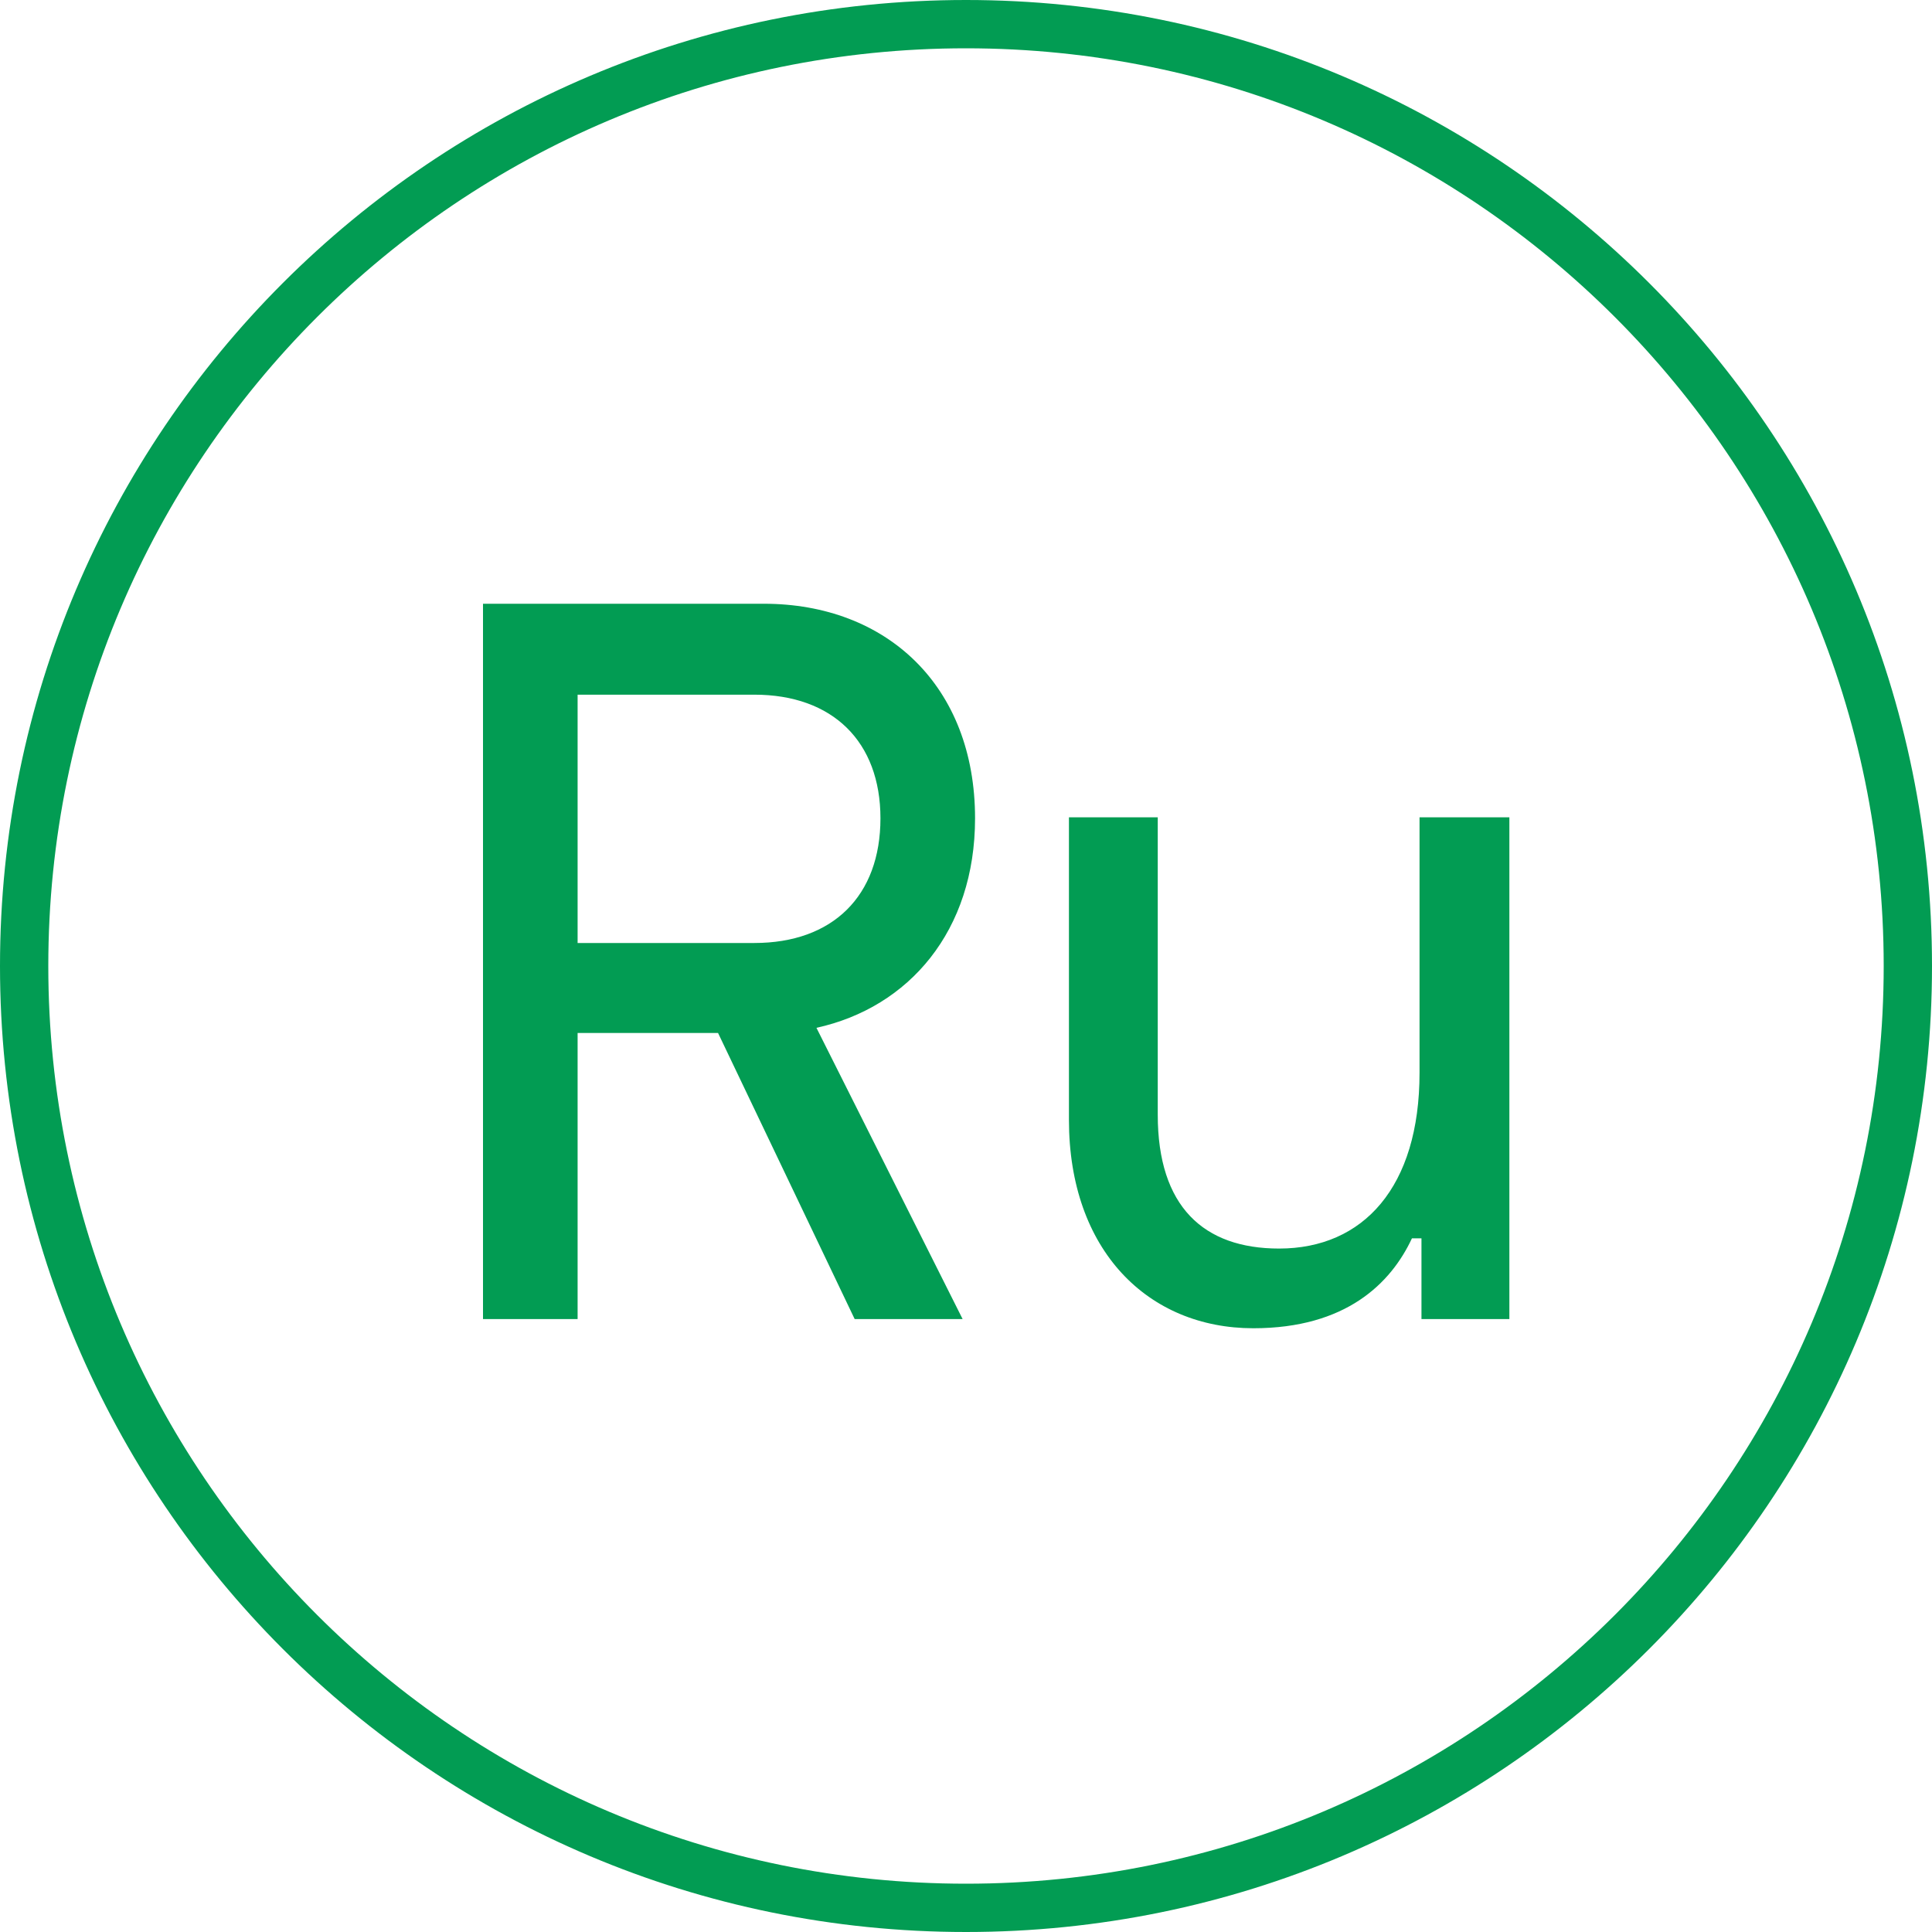 <svg width="32" height="32" viewBox="0 0 32 32" fill="none" xmlns="http://www.w3.org/2000/svg">
<path fill-rule="evenodd" clip-rule="evenodd" d="M31.2 16C31.2 24.395 24.395 31.2 16 31.2C7.605 31.2 0.8 24.395 0.8 16C0.8 7.605 7.605 0.8 16 0.8C24.395 0.8 31.2 7.605 31.2 16ZM32 16C32 24.837 24.837 32 16 32C7.163 32 0 24.837 0 16C0 7.163 7.163 0 16 0C24.837 0 32 7.163 32 16ZM12.653 10C14.678 10 16.15 11.354 16.15 13.554C16.15 15.416 15.058 16.686 13.523 17.024L15.944 21.848H14.156L11.893 17.109H9.567V21.848H8V10H12.653ZM12.494 11.506H9.567V15.619H12.494C13.792 15.619 14.583 14.841 14.583 13.554C14.583 12.285 13.792 11.506 12.494 11.506ZM25 13.537V21.848H23.544V20.511H23.386C23.038 21.255 22.294 22 20.759 22C19.018 22 17.705 20.714 17.705 18.547V13.537H19.176V18.463C19.176 19.986 19.936 20.68 21.186 20.68C22.579 20.68 23.512 19.664 23.512 17.769V13.537H25Z" fill="#029C53"/>
</svg>
